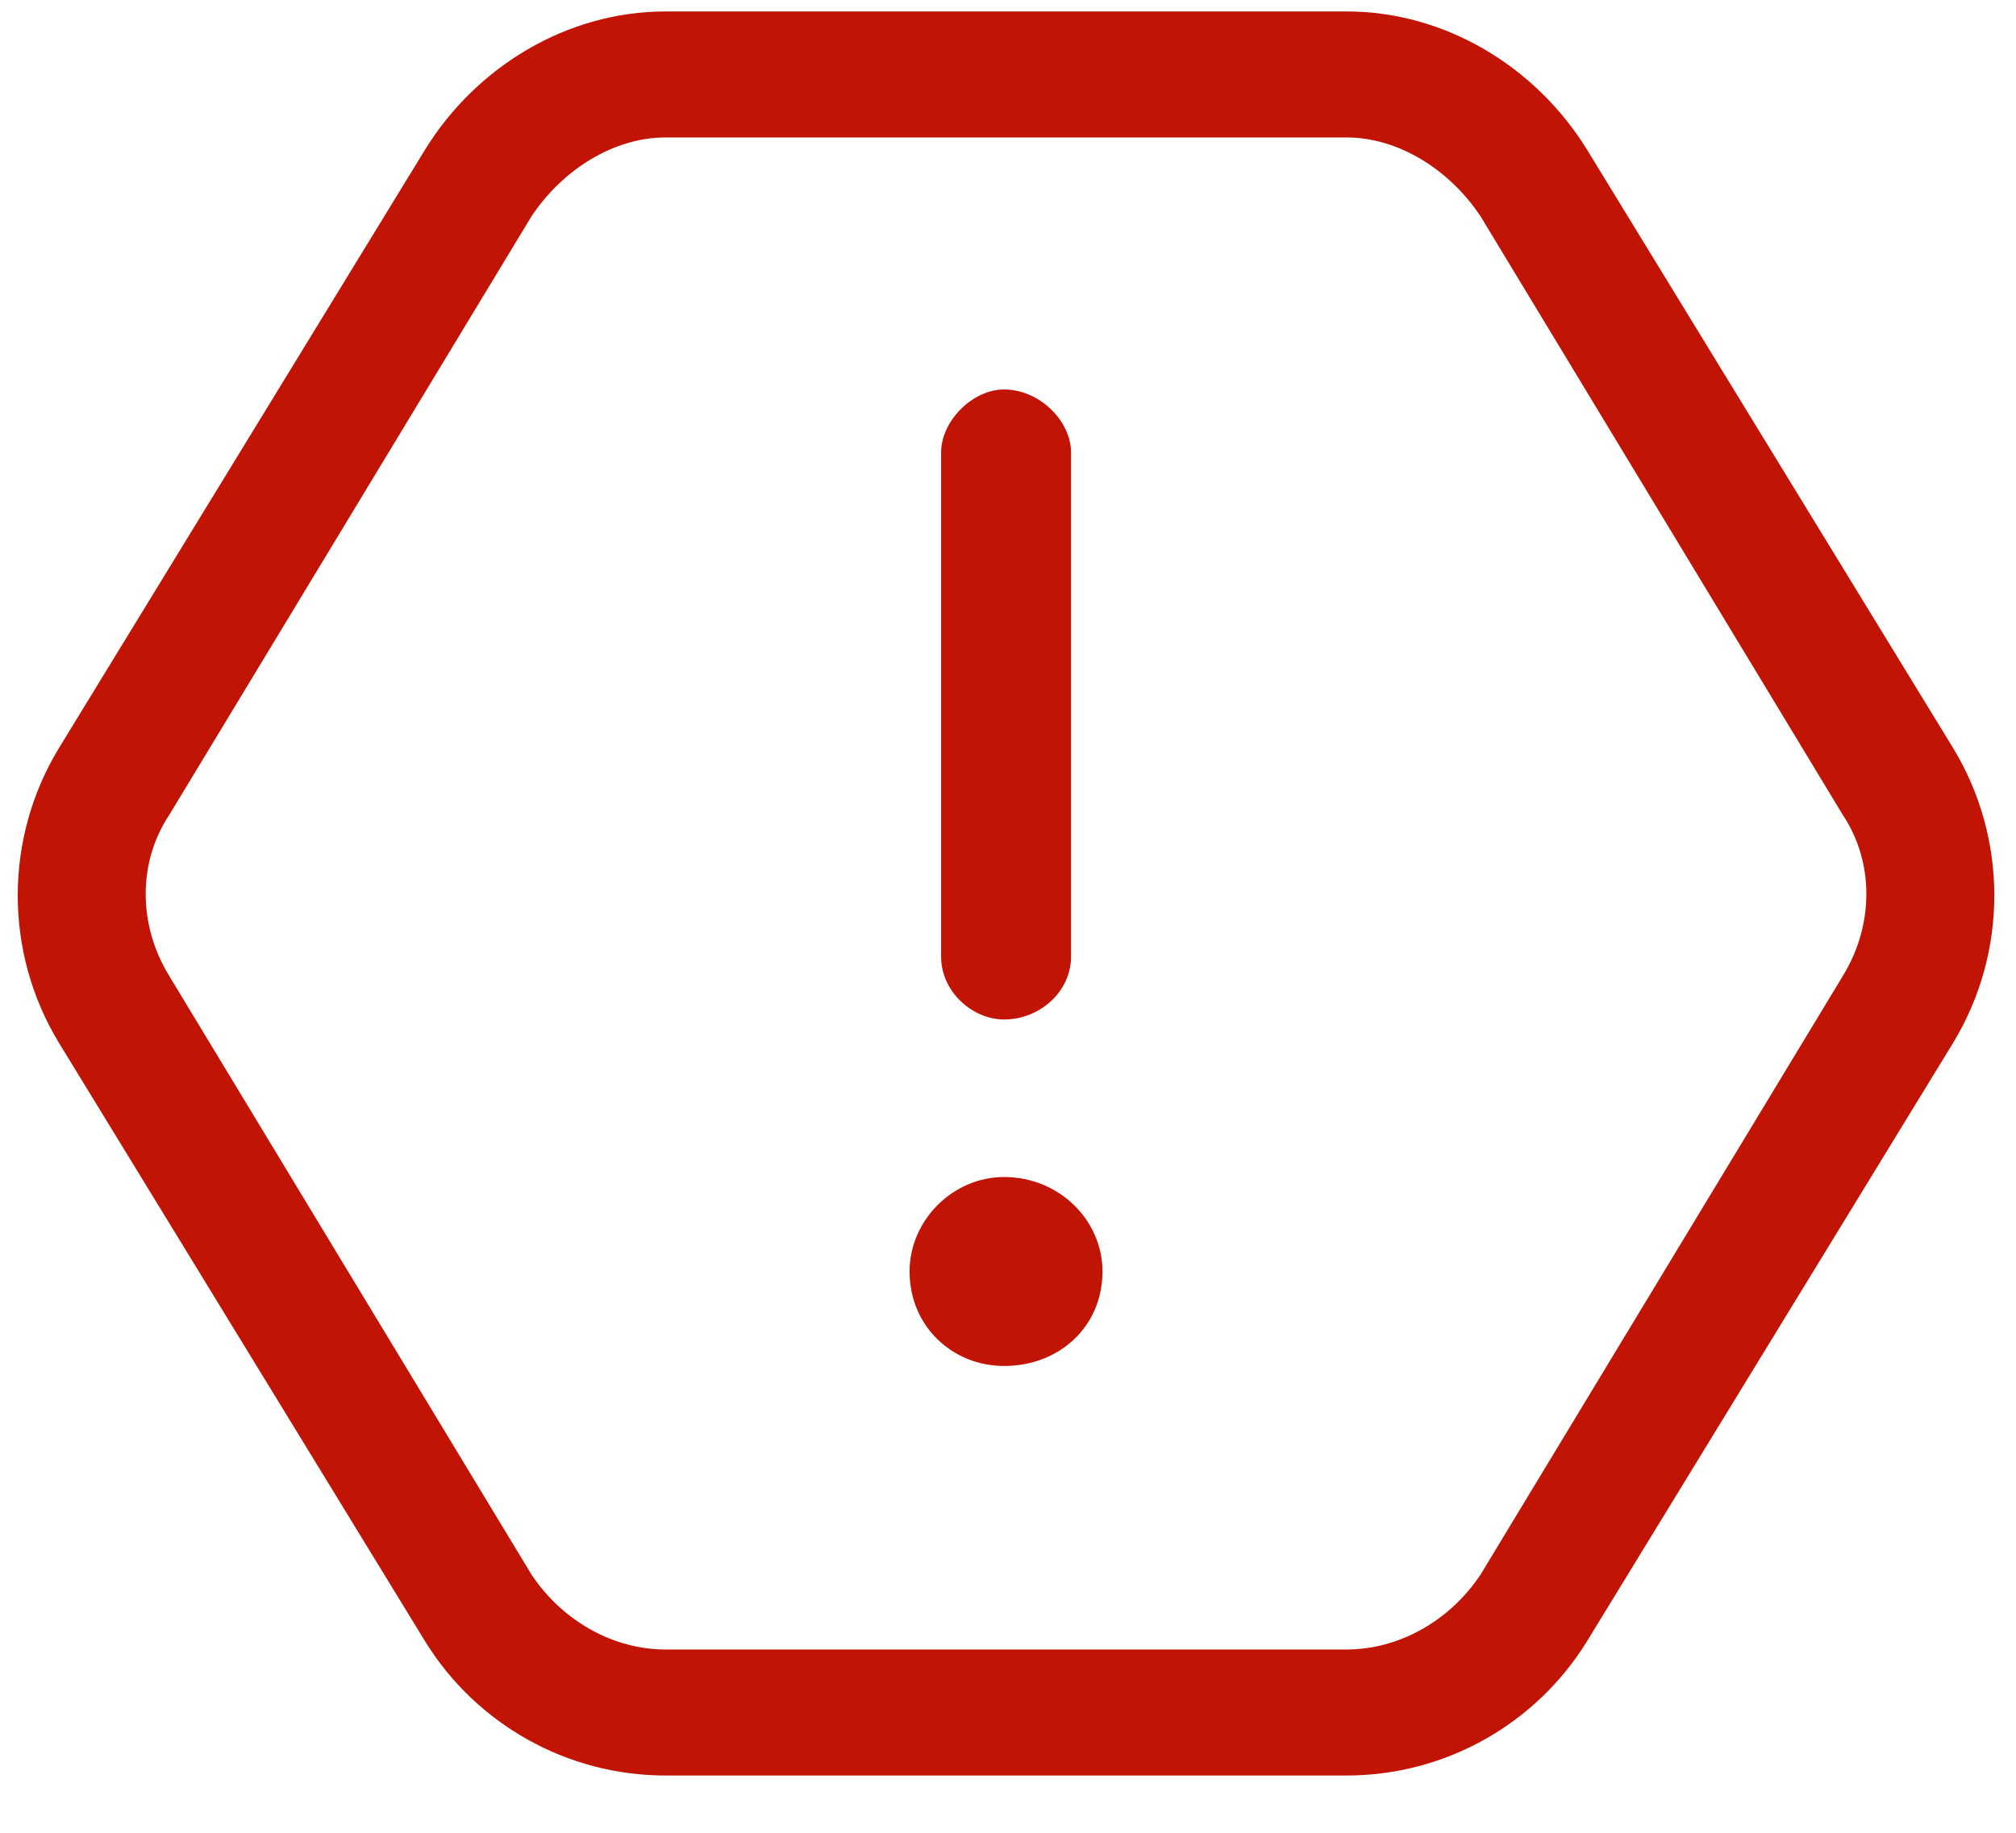 <svg width="22" height="20" viewBox="0 0 22 20" fill="none" xmlns="http://www.w3.org/2000/svg">
<path d="M10.957 4.25C11.344 4.25 11.688 4.594 11.688 4.938V10.438C11.688 10.824 11.344 11.125 10.957 11.125C10.613 11.125 10.27 10.824 10.27 10.438V4.938C10.27 4.594 10.613 4.25 10.957 4.25ZM12.031 13.875C12.031 14.477 11.559 14.906 10.957 14.906C10.398 14.906 9.926 14.477 9.926 13.875C9.926 13.316 10.398 12.844 10.957 12.844C11.559 12.844 12.031 13.316 12.031 13.875ZM7.262 0.125H14.695C15.77 0.125 16.758 0.727 17.316 1.629L21.312 8.16C21.914 9.148 21.914 10.395 21.312 11.383L17.316 17.914C16.758 18.816 15.77 19.375 14.695 19.375H7.262C6.188 19.375 5.199 18.816 4.641 17.914L0.645 11.383C0.043 10.395 0.043 9.148 0.645 8.16L4.641 1.629C5.199 0.727 6.188 0.125 7.262 0.125ZM1.848 8.891C1.504 9.406 1.504 10.094 1.848 10.652L5.801 17.184C6.145 17.699 6.703 18 7.262 18H14.695C15.254 18 15.812 17.699 16.156 17.184L20.109 10.652C20.453 10.094 20.453 9.406 20.109 8.891L16.156 2.359C15.812 1.844 15.254 1.5 14.695 1.5H7.262C6.703 1.5 6.145 1.844 5.801 2.359L1.848 8.891Z" fill="#C21405"/>
</svg>

